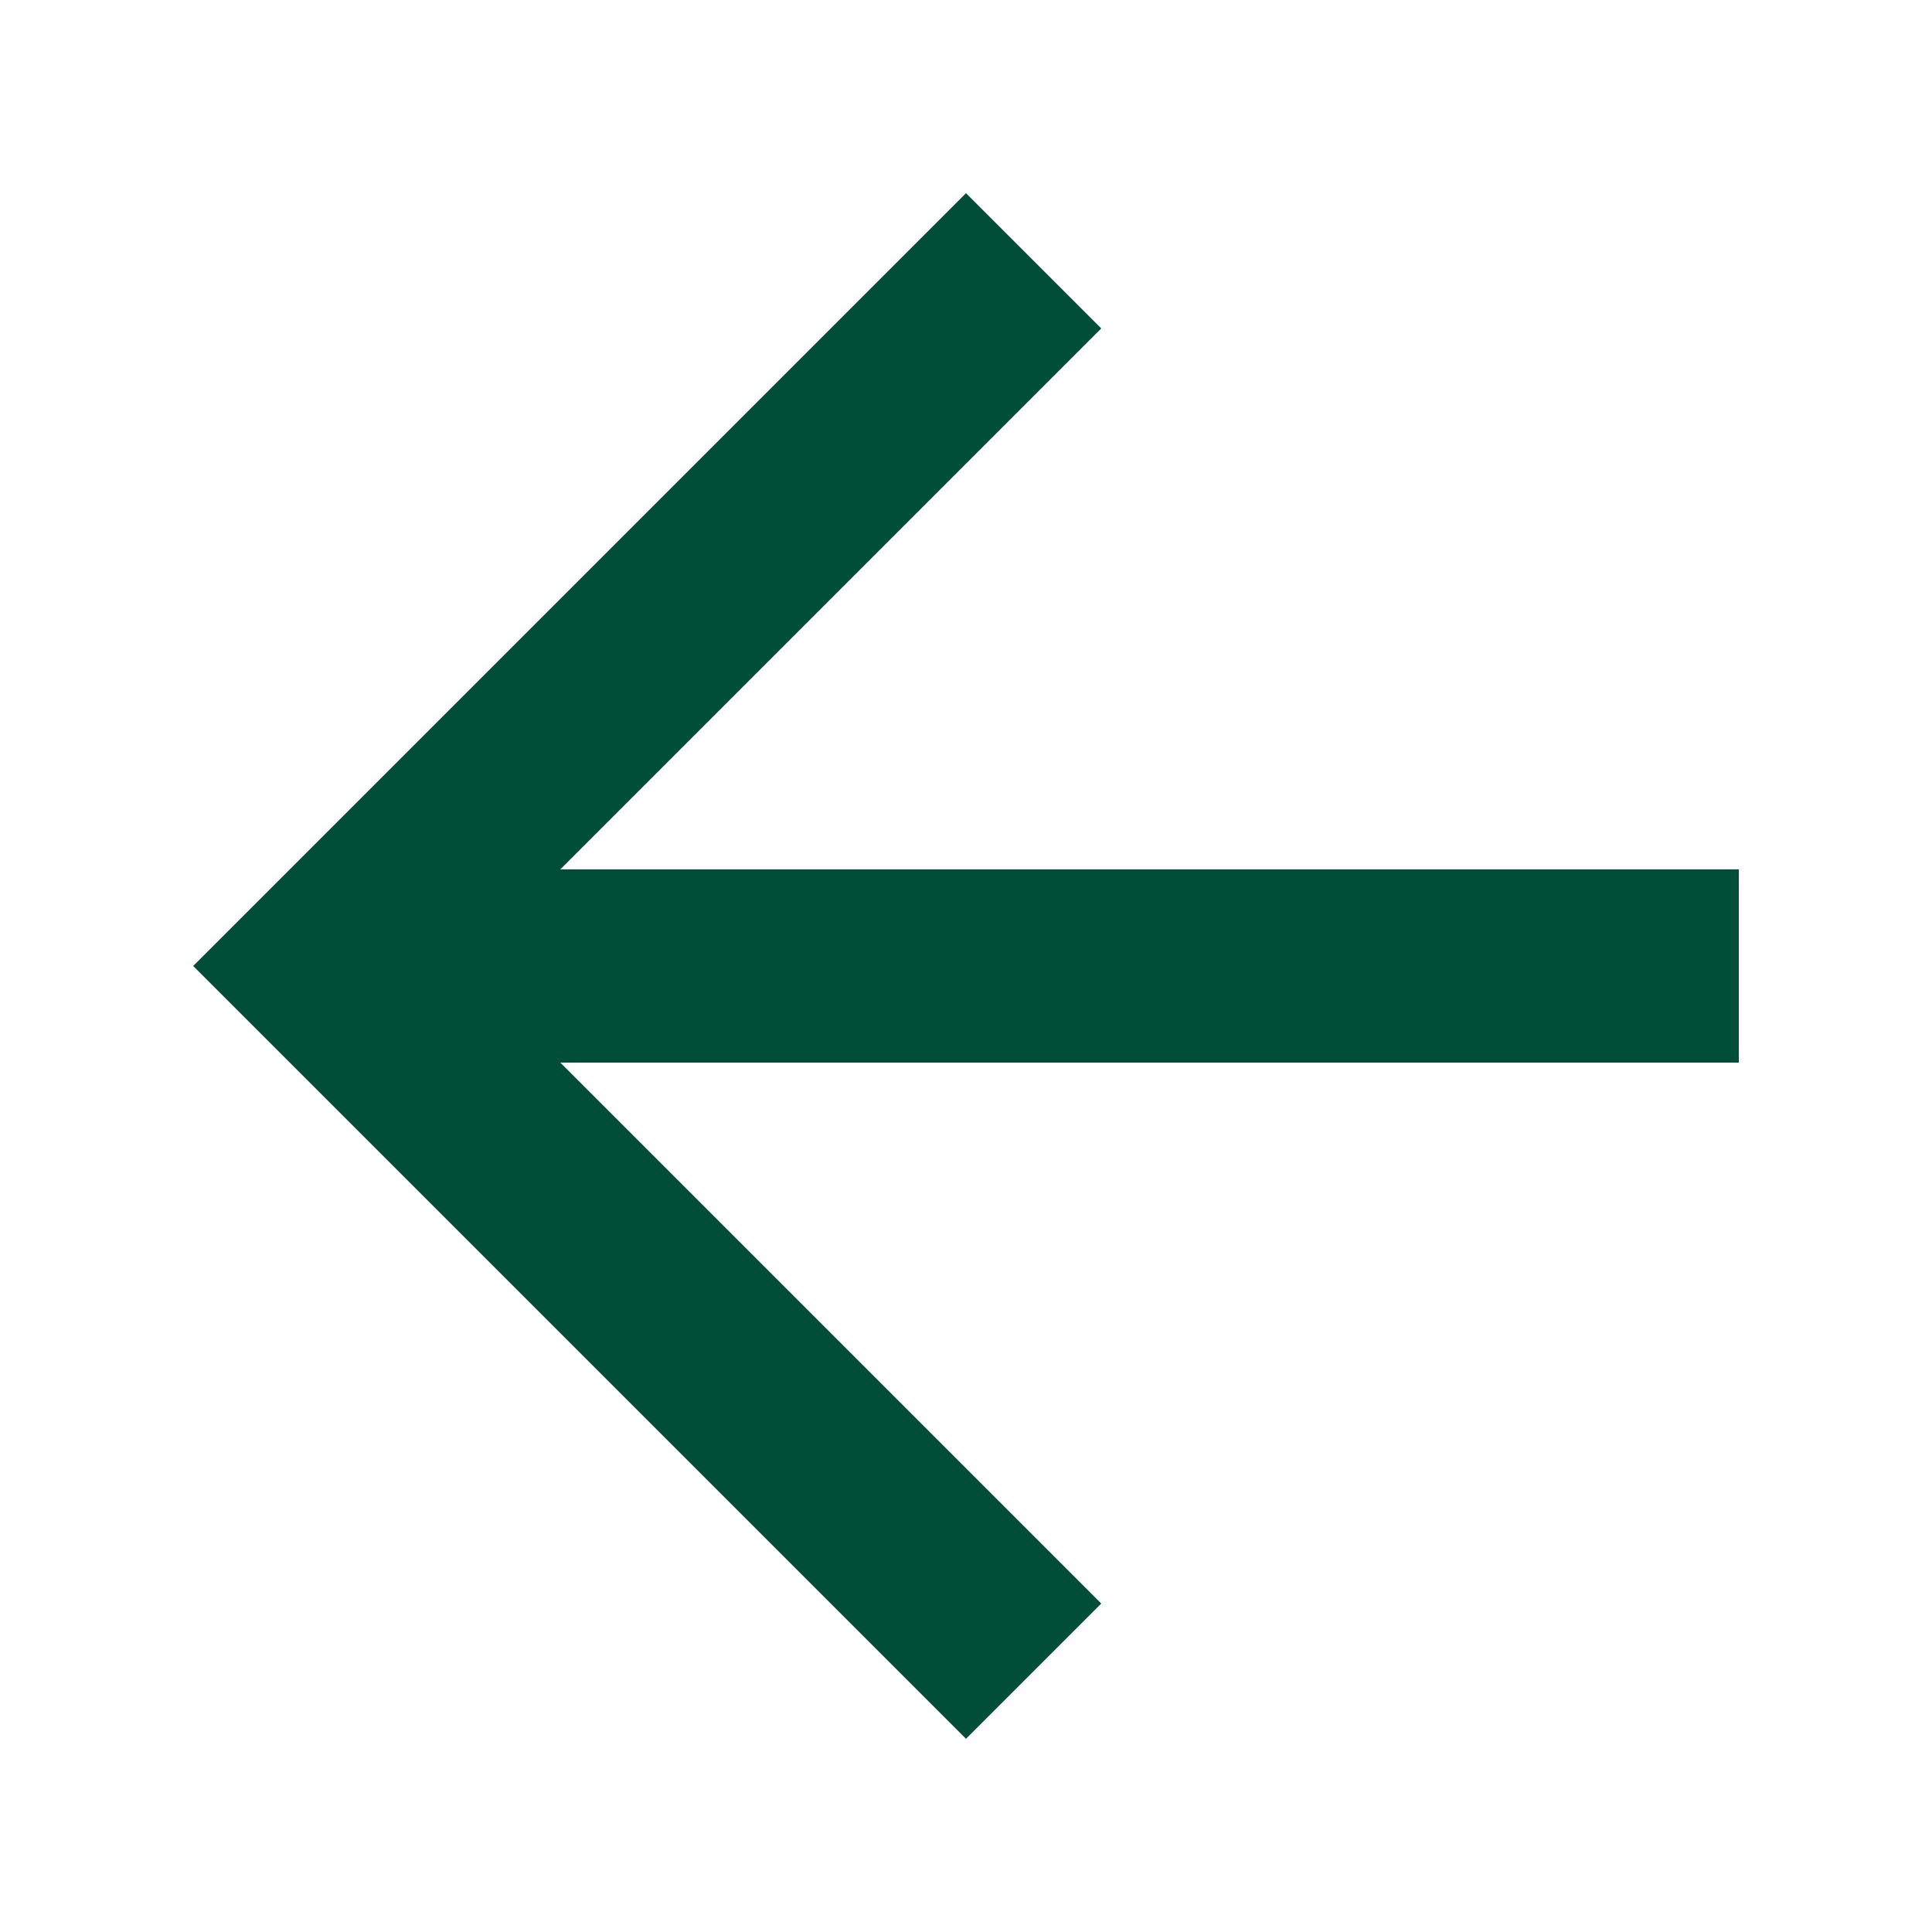<?xml version="1.0" encoding="utf-8"?>
<!-- Generator: Adobe Illustrator 22.0.1, SVG Export Plug-In . SVG Version: 6.00 Build 0)  -->
<svg version="1.1" id="Layer_1" xmlns="http://www.w3.org/2000/svg" xmlns:xlink="http://www.w3.org/1999/xlink" x="0px" y="0px"
	 viewBox="0 0 20 20" style="enable-background:new 0 0 20 20;" xml:space="preserve">
<style type="text/css">
	.st0{fill:none;}
	.st1{fill:#004e37;}
</style>
<path class="st0" d="M-2-2h24v24H-2V-2z"/>
<path class="st1" d="M18,9H5.8l5.6-5.6L10,2l-8,8l8,8l1.4-1.4L5.8,11H18V9z"/>
</svg>
